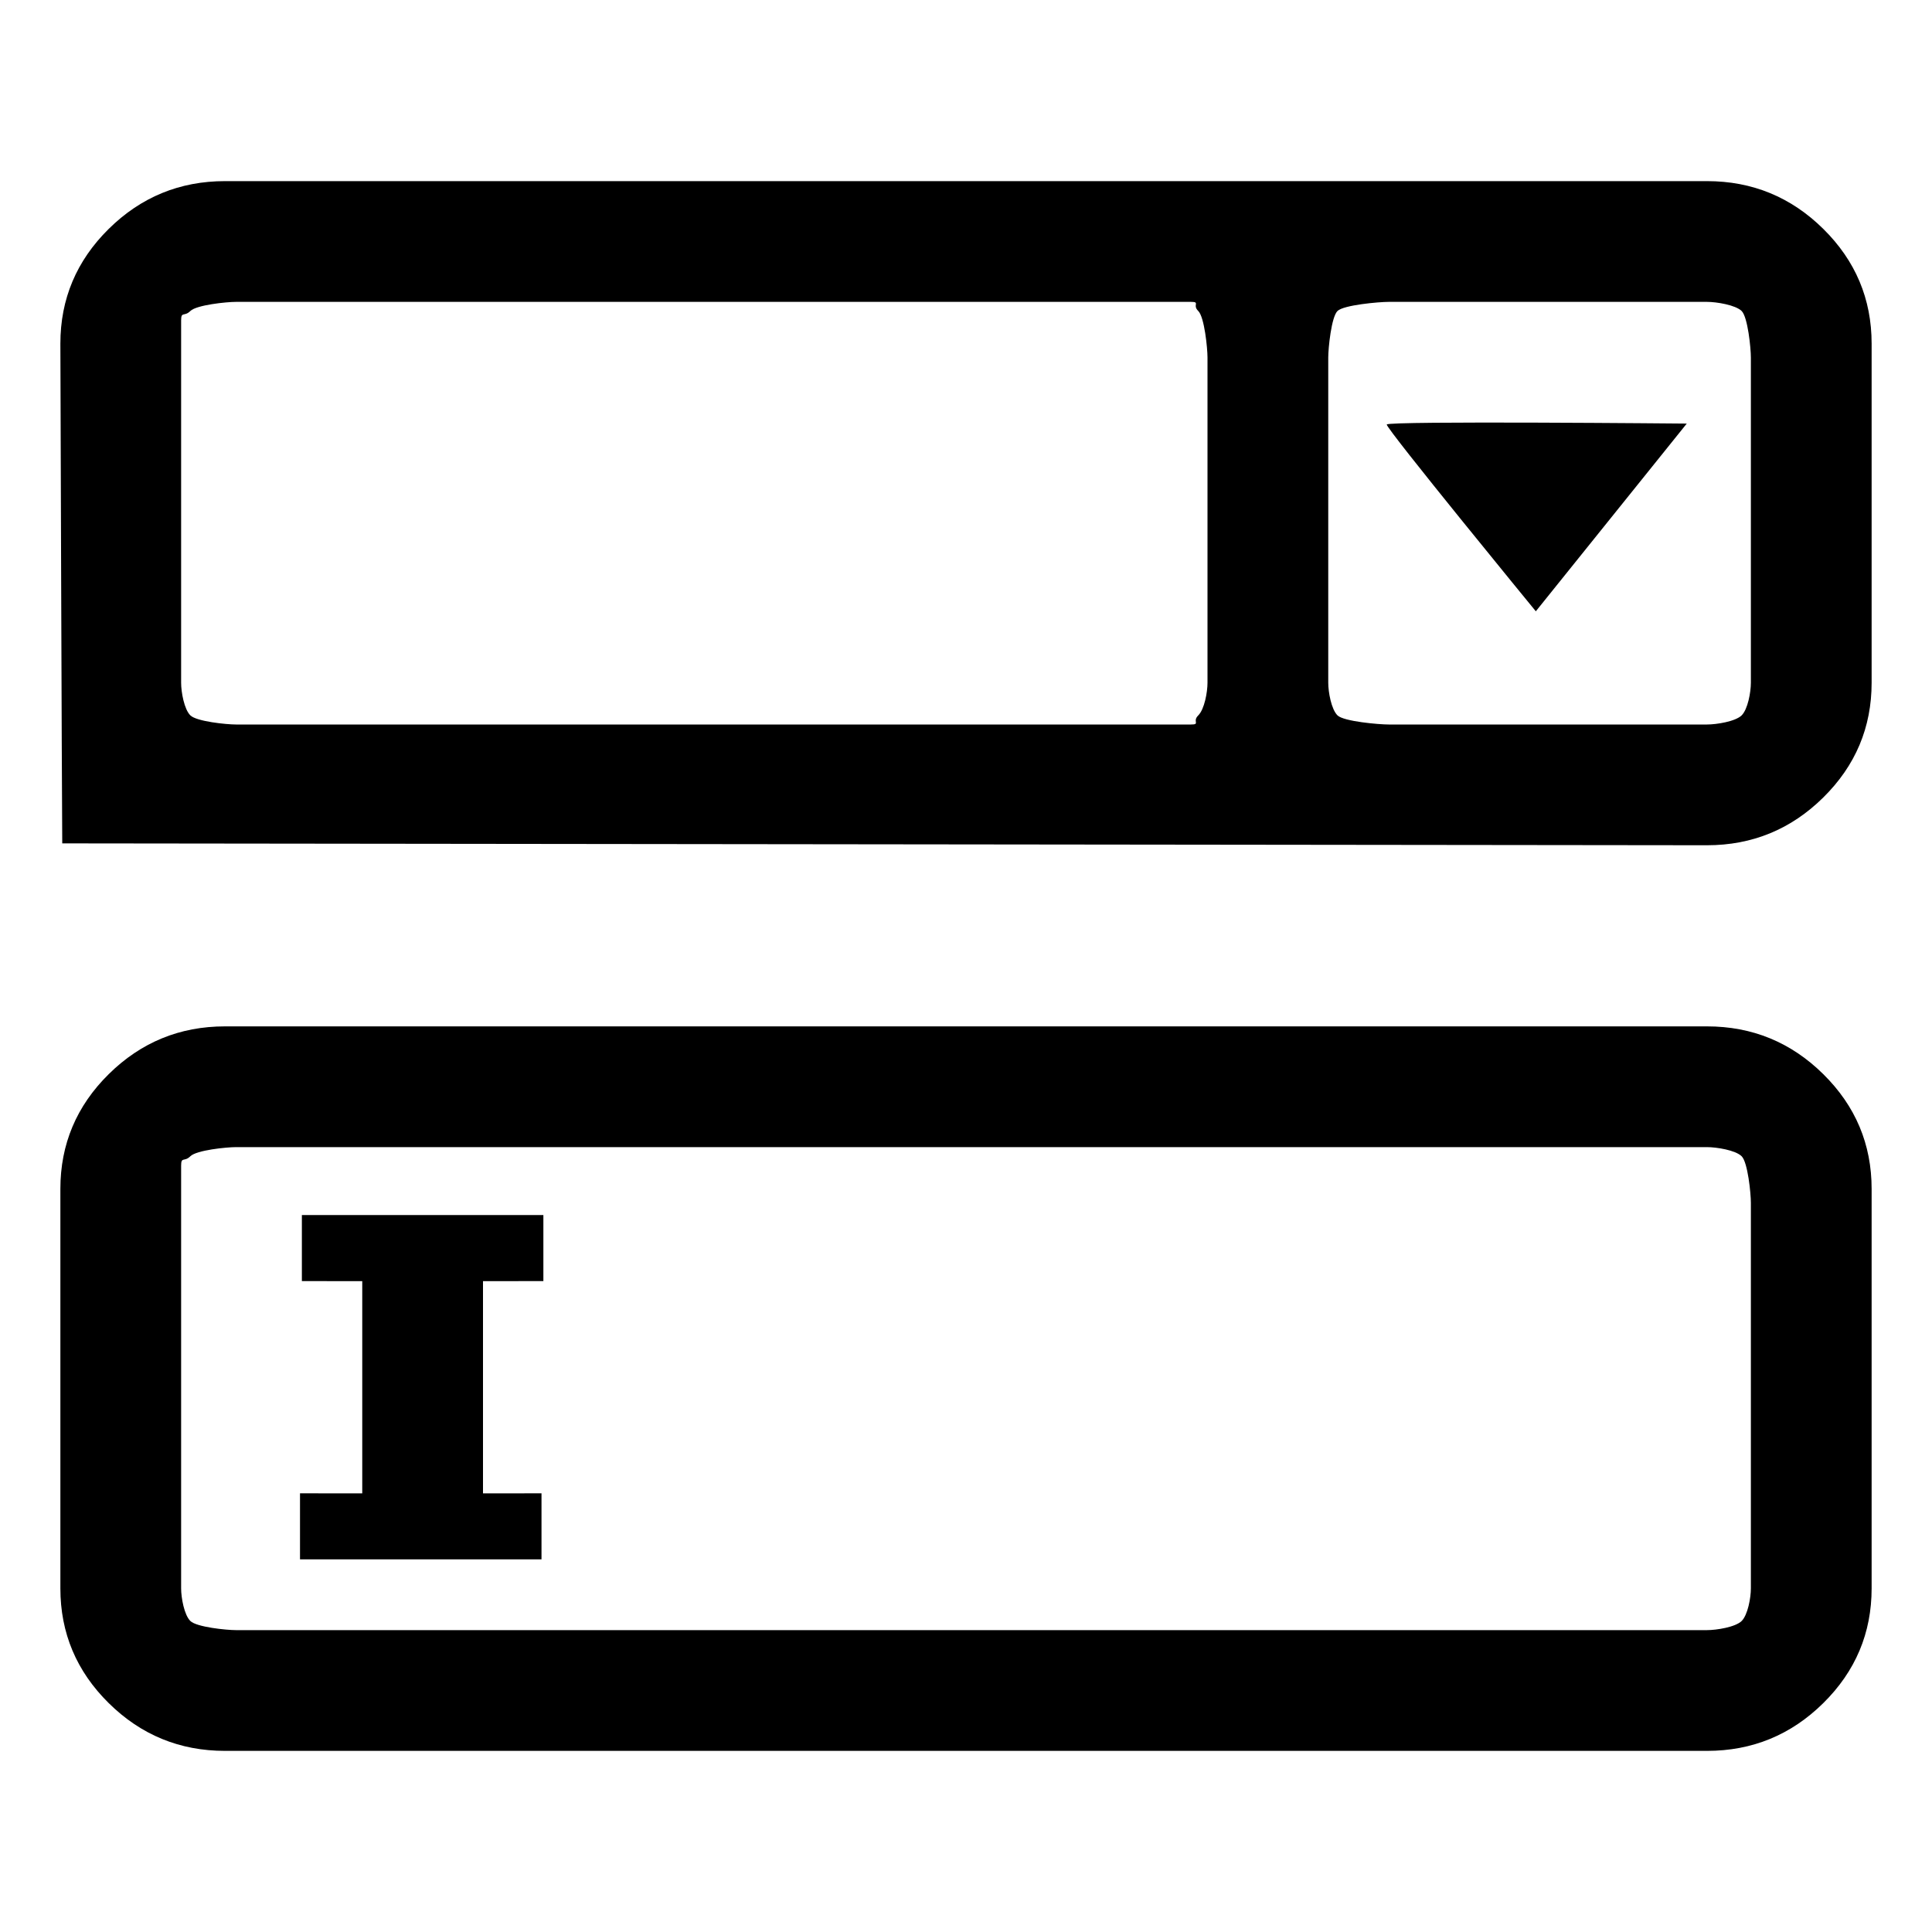<svg viewBox="0 0 32 32"><path d="M 3.727 29 L 28.273 29 C 29.023 29 29.665 28.736 30.199 28.209 C 30.733 27.682 31 27.048 31 26.308 L 31 19.692 C 31 18.952 30.733 18.318 30.199 17.791 C 29.665 17.264 29.023 17 28.273 17 L 3.727 17 C 2.977 17 2.335 17.264 1.801 17.791 C 1.267 18.318 1 18.952 1 19.692 L 1 26.308 C 1 27.048 1.267 27.682 1.801 28.209 C 2.335 28.736 2.977 29 3.727 29 ZM 28.273 27 L 3.909 27 C 3.75 27 3.256 26.95 3.153 26.849 C 3.051 26.748 3 26.465 3 26.308 L 3 19.308 C 3 19.151 3.051 19.252 3.153 19.151 C 3.256 19.05 3.75 19 3.909 19 L 28.273 19 C 28.432 19 28.744 19.05 28.847 19.151 C 28.949 19.252 29 19.766 29 19.923 L 29 26.308 C 29 26.465 28.949 26.748 28.847 26.849 C 28.744 26.95 28.432 27 28.273 27 ZM 5 20.125 L 5 21.219 L 6 21.22 L 6 24.735 L 4.969 24.734 L 4.969 25.828 L 8.969 25.828 L 8.969 24.734 L 8 24.735 L 8 21.22 L 9 21.219 L 9 20.125 L 5 20.125 ZM 1.031 13.969 L 28.273 14 C 29.023 14 29.665 13.736 30.199 13.209 C 30.733 12.682 31 12.048 31 11.308 L 31 5.692 C 31 4.952 30.733 4.318 30.199 3.791 C 29.665 3.264 29.023 3 28.273 3 L 3.727 3 C 2.977 3 2.335 3.264 1.801 3.791 C 1.267 4.318 1 4.952 1 5.692 C 1 5.692 1.023 13.031 1.031 13.969 ZM 19.727 5 C 19.886 5 19.744 5.051 19.847 5.151 C 19.949 5.252 20 5.766 20 5.923 L 20 11.308 C 20 11.465 19.949 11.748 19.847 11.849 C 19.744 11.95 19.886 12 19.727 12 L 3.909 12 C 3.75 12 3.256 11.95 3.153 11.849 C 3.051 11.748 3 11.465 3 11.308 L 3 5.308 C 3 5.151 3.051 5.252 3.153 5.151 C 3.256 5.051 3.75 5 3.909 5 L 19.727 5 ZM 28.273 12 L 23 12 C 22.841 12 22.256 11.95 22.153 11.849 C 22.051 11.748 22 11.465 22 11.308 L 22 5.923 C 22 5.766 22.051 5.252 22.153 5.151 C 22.256 5.051 22.841 5 23 5 L 28.273 5 C 28.432 5 28.744 5.051 28.847 5.151 C 28.949 5.252 29 5.766 29 5.923 L 29 11.308 C 29 11.465 28.949 11.748 28.847 11.849 C 28.744 11.95 28.432 12 28.273 12 ZM 22.969 7.031 C 22.953 7.094 25.438 10.125 25.438 10.125 L 27.938 7.016 C 27.938 7.016 22.984 6.969 22.969 7.031 Z"></path></svg>